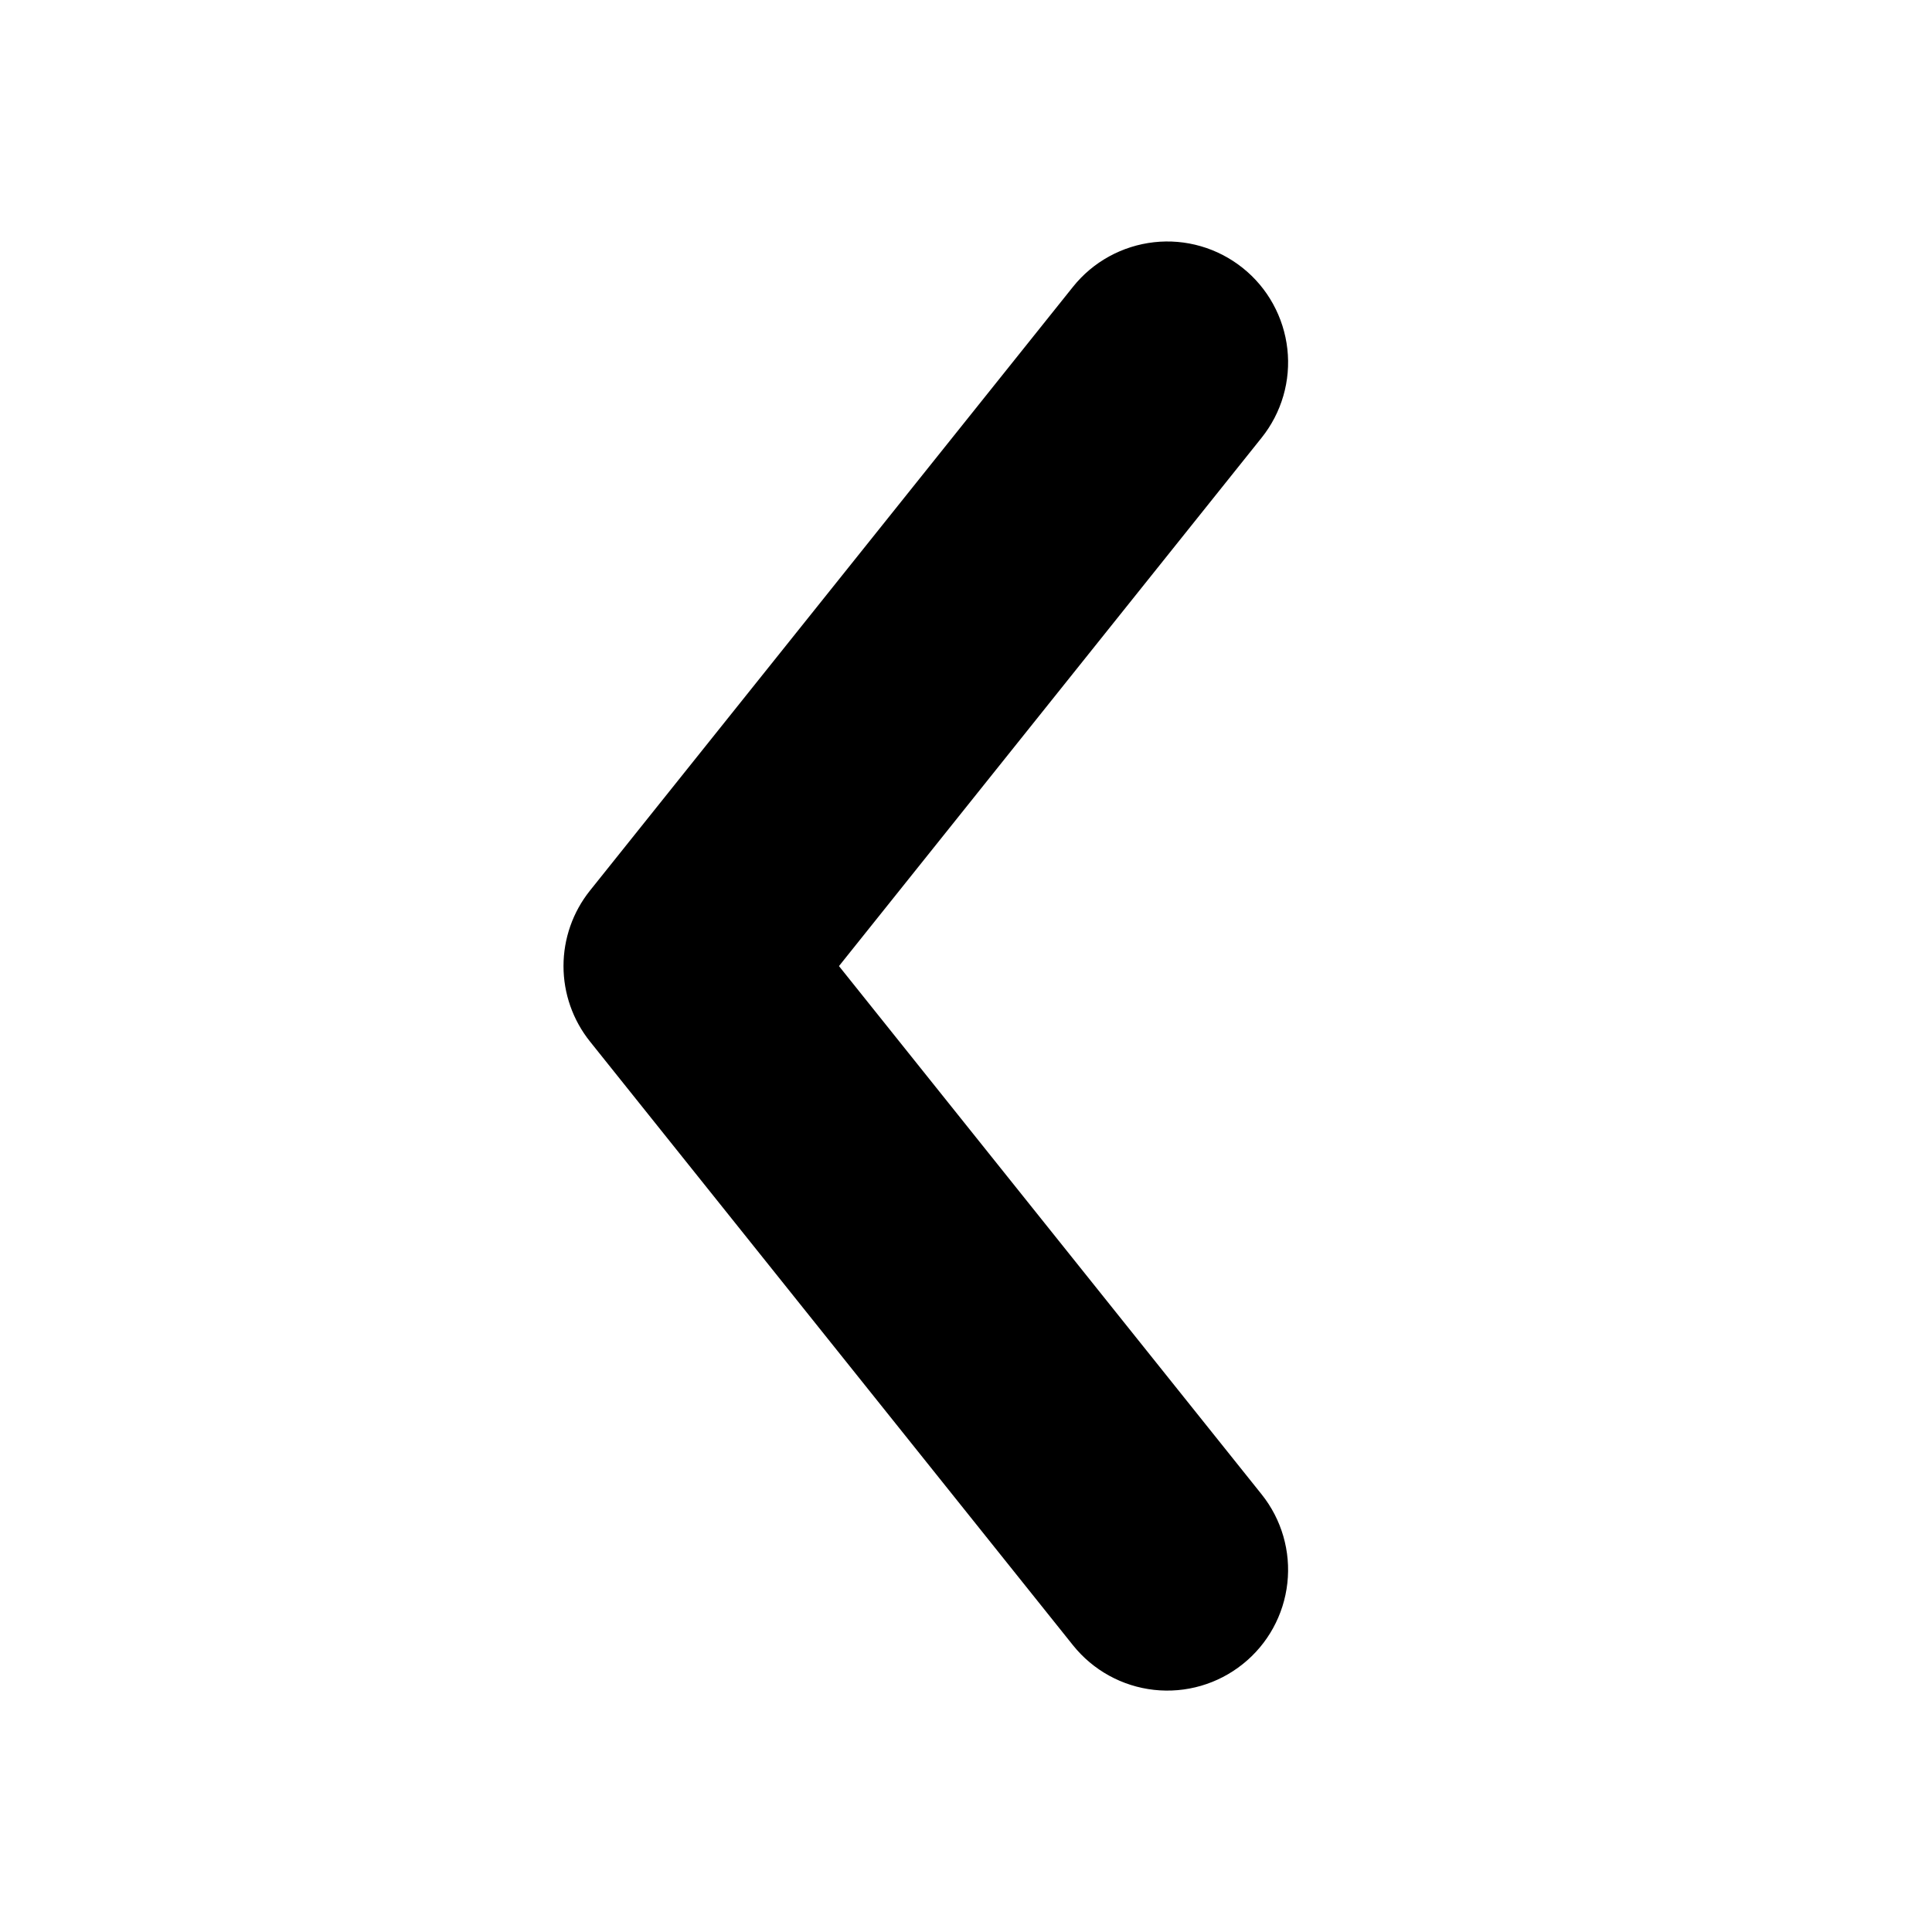 <svg viewBox="0 0 24 24" xmlns="http://www.w3.org/2000/svg">
<path d="M15.438 3.329C15.284 3.206 15.108 3.114 14.918 3.059C14.729 3.004 14.531 2.987 14.335 3.009C14.139 3.031 13.95 3.091 13.777 3.186C13.604 3.281 13.452 3.409 13.329 3.563L7.329 11.063C7.116 11.329 7 11.66 7 12.001C7 12.341 7.116 12.672 7.329 12.938L13.329 20.438C13.578 20.749 13.94 20.948 14.335 20.992C14.731 21.036 15.127 20.921 15.438 20.672C15.749 20.424 15.948 20.062 15.992 19.666C16.036 19.271 15.921 18.874 15.672 18.563L10.422 12.001L15.672 5.438C15.795 5.284 15.887 5.108 15.942 4.918C15.997 4.729 16.014 4.531 15.992 4.335C15.97 4.139 15.91 3.95 15.815 3.777C15.72 3.604 15.592 3.452 15.438 3.329V3.329Z"/>
</svg>
